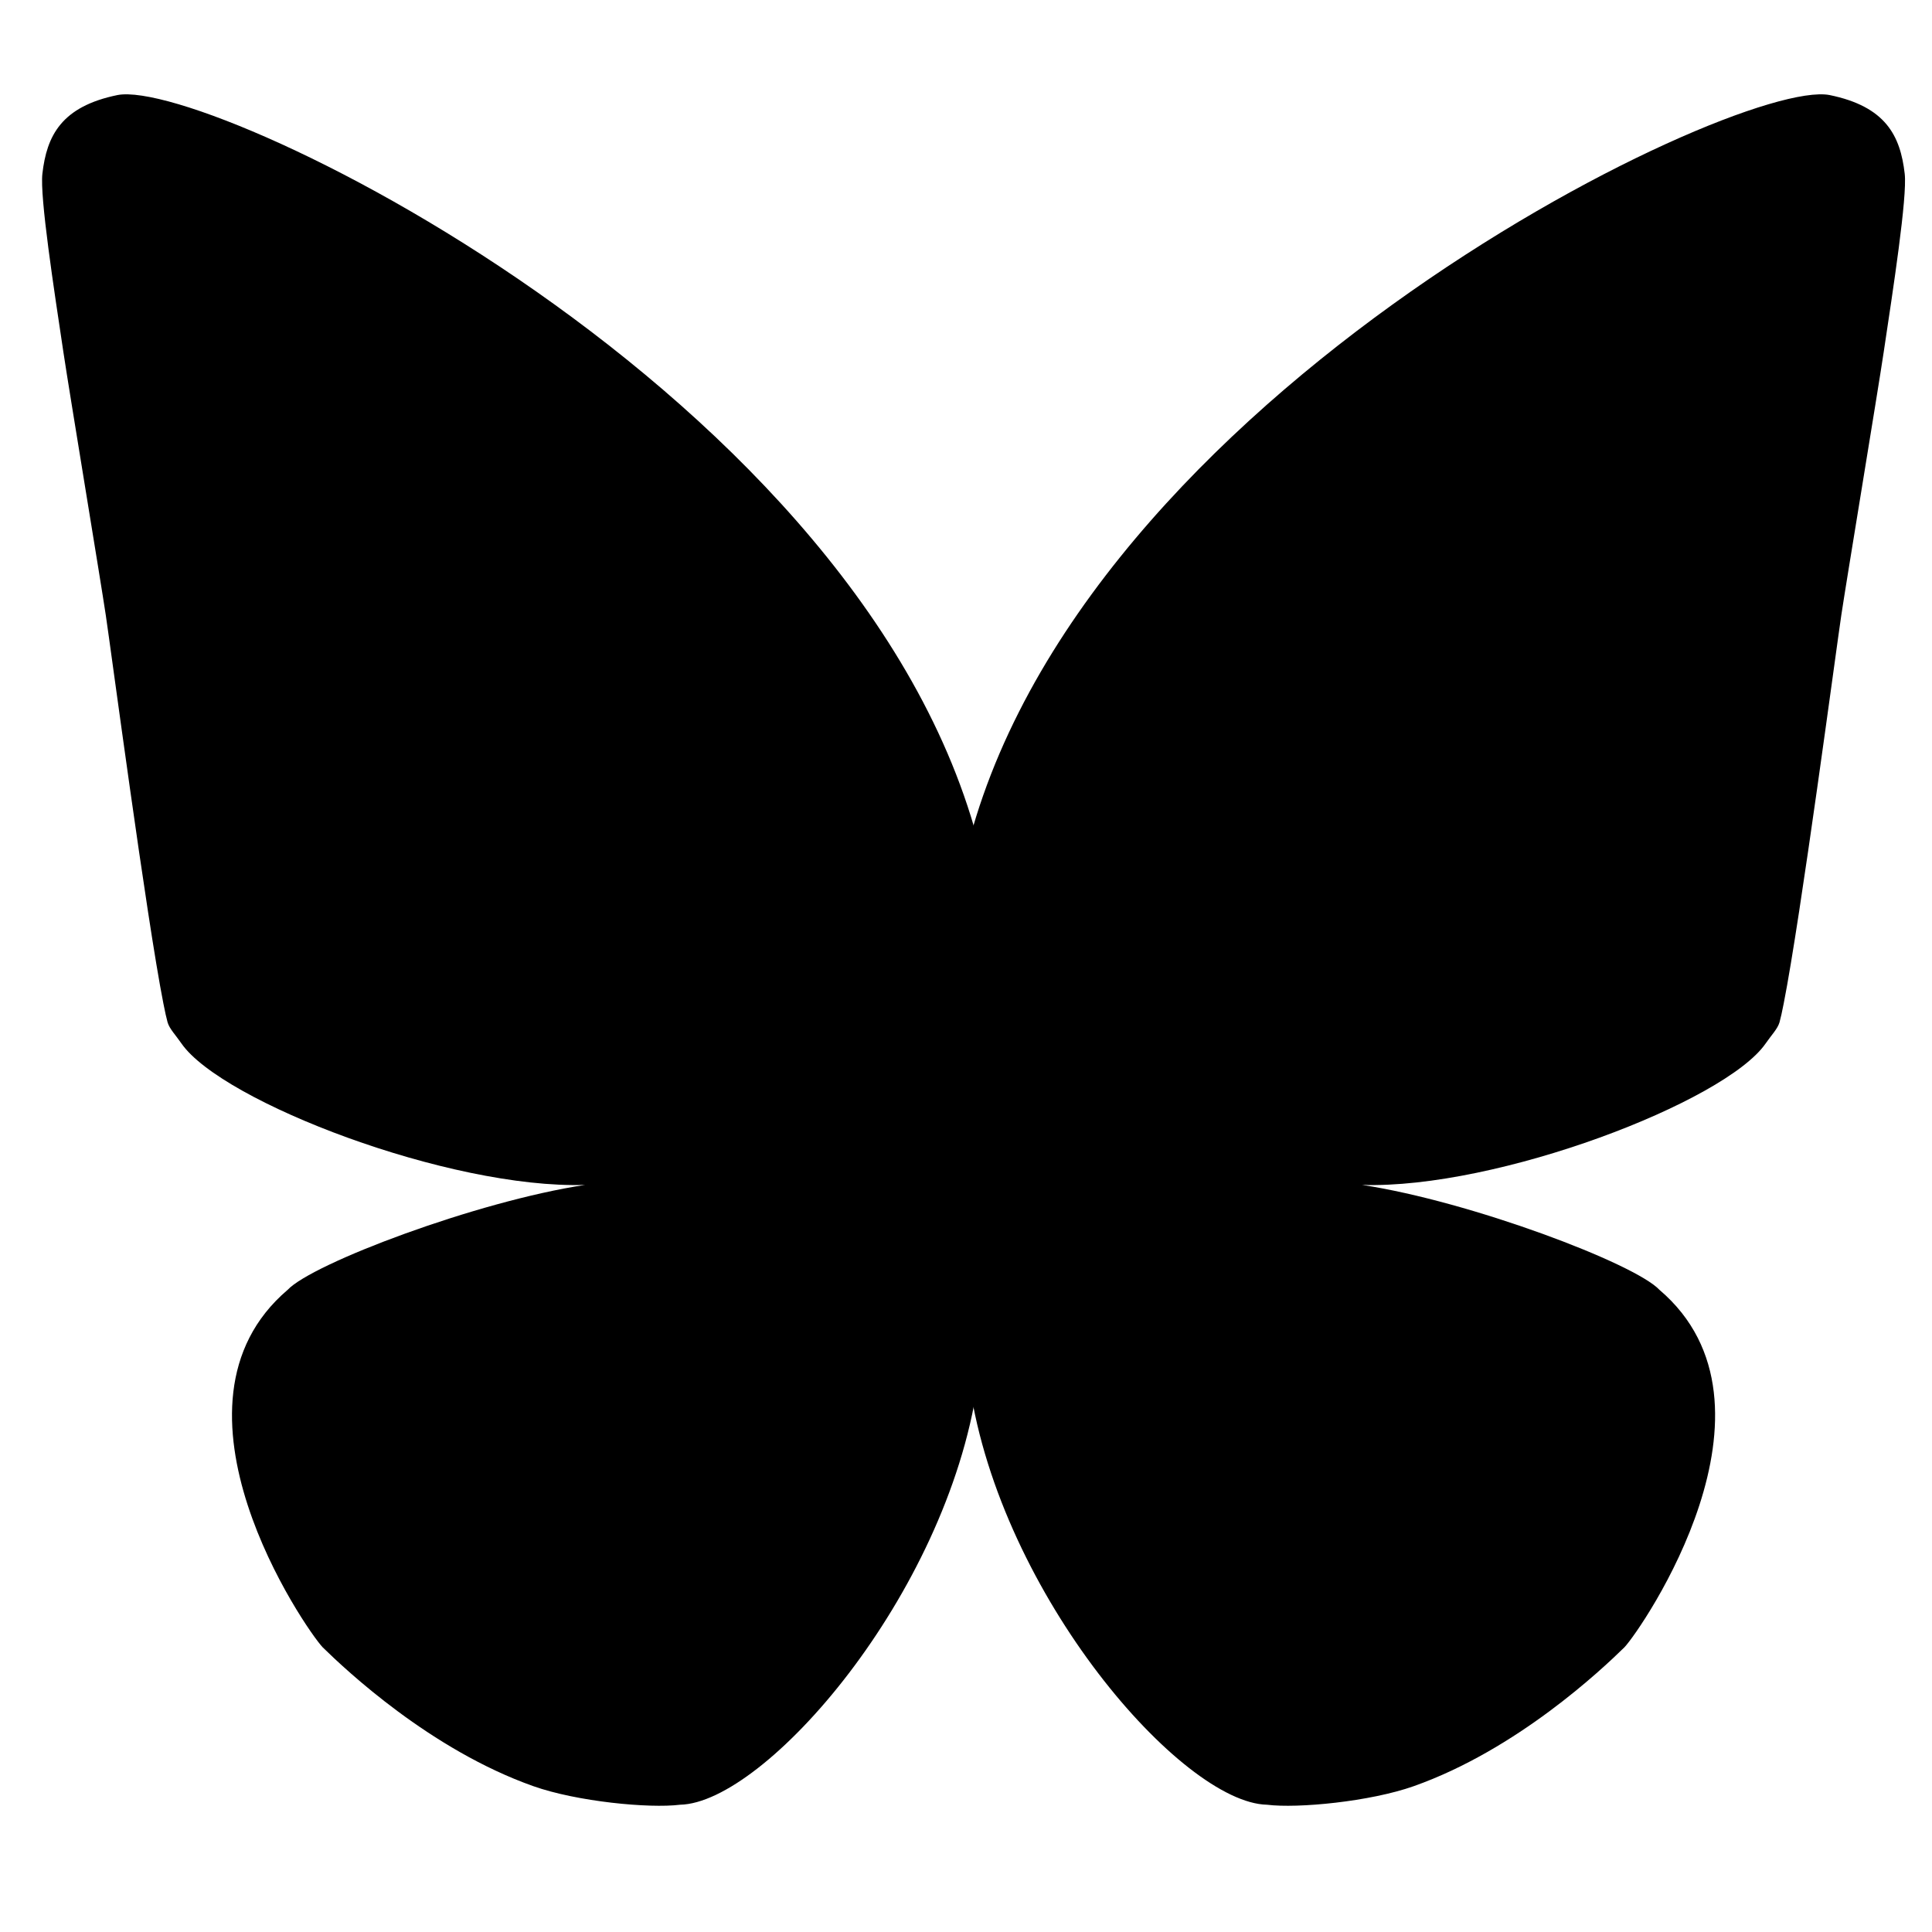 <?xml version="1.0" encoding="UTF-8" standalone="no"?>
<svg
   width="16"
   height="16"
   fill="currentColor"
   class="bi bi-twitter-x"
   viewBox="0 0 16 16"
   version="1.1"
   id="svg1"
   sodipodi:docname="bluesky.svg"
   inkscape:version="1.4 (86a8ad7, 2024-10-11)"
   xmlns:inkscape="http://www.inkscape.org/namespaces/inkscape"
   xmlns:sodipodi="http://sodipodi.sourceforge.net/DTD/sodipodi-0.dtd"
   xmlns="http://www.w3.org/2000/svg"
   xmlns:svg="http://www.w3.org/2000/svg">
  <defs
     id="defs1" />
  <sodipodi:namedview
     id="namedview1"
     pagecolor="#ffffff"
     bordercolor="#000000"
     borderopacity="0.25"
     inkscape:showpageshadow="2"
     inkscape:pageopacity="0.0"
     inkscape:pagecheckerboard="0"
     inkscape:deskcolor="#d1d1d1"
     inkscape:zoom="32"
     inkscape:cx="-0.140625"
     inkscape:cy="10.203125"
     inkscape:window-width="1920"
     inkscape:window-height="991"
     inkscape:window-x="-9"
     inkscape:window-y="-9"
     inkscape:window-maximized="1"
     inkscape:current-layer="g4" />
  <g
     inkscape:groupmode="layer"
     id="layer1"
     inkscape:label="Bluesky">
    <path
       style="fill:#000000;fill-opacity:1;stroke:none;stroke-width:1.89;stroke-linecap:round;stroke-linejoin:round"
       d="M 7.948,7.307 C 8.69,3.39 14.363,0.637 15.151,0.787 c 0.466,0.095 0.587,0.337 0.623,0.652 0.022,0.192 -0.096,0.957 -0.174,1.477 -0.051,0.341 -0.308,1.89 -0.351,2.178 -0.04,0.265 -0.337,2.507 -0.477,3.216 -0.013,0.067 -0.025,0.121 -0.035,0.157 -0.016,0.054 -0.066,0.104 -0.115,0.175 -0.336,0.484 -2.221,1.206 -3.342,1.171 0.898,0.136 2.259,0.651 2.463,0.869 1.126,0.959 -0.148,2.81 -0.29,2.96 -0.192,0.188 -0.892,0.848 -1.744,1.15 -0.361,0.128 -0.961,0.186 -1.216,0.154 -0.704,-0.015 -2.204,-1.731 -2.463,-3.477 z"
       id="path3"
       sodipodi:nodetypes="ccsssscscccsccc" />
  </g>
  <g
     inkscape:groupmode="layer"
     id="g4"
     inkscape:label="Bluesky copy"
     transform="matrix(-1,0,0,1,16.125,0)">
    <path
       style="fill:#000000;fill-opacity:1;stroke:none;stroke-width:1.89;stroke-linecap:round;stroke-linejoin:round"
       d="M 7.948,7.307 C 8.69,3.39 14.363,0.637 15.151,0.787 c 0.466,0.095 0.587,0.337 0.623,0.652 0.022,0.192 -0.096,0.957 -0.174,1.477 -0.051,0.341 -0.308,1.89 -0.351,2.178 -0.04,0.265 -0.337,2.507 -0.477,3.216 -0.013,0.067 -0.025,0.121 -0.035,0.157 -0.016,0.054 -0.066,0.104 -0.115,0.175 -0.336,0.484 -2.221,1.206 -3.342,1.171 0.898,0.136 2.259,0.651 2.463,0.869 1.126,0.959 -0.148,2.81 -0.29,2.96 -0.192,0.188 -0.892,0.848 -1.744,1.15 -0.361,0.128 -0.961,0.186 -1.216,0.154 -0.704,-0.015 -2.204,-1.731 -2.463,-3.477 z"
       id="path4"
       sodipodi:nodetypes="ccsssscscccsccc" />
  </g>
</svg>
